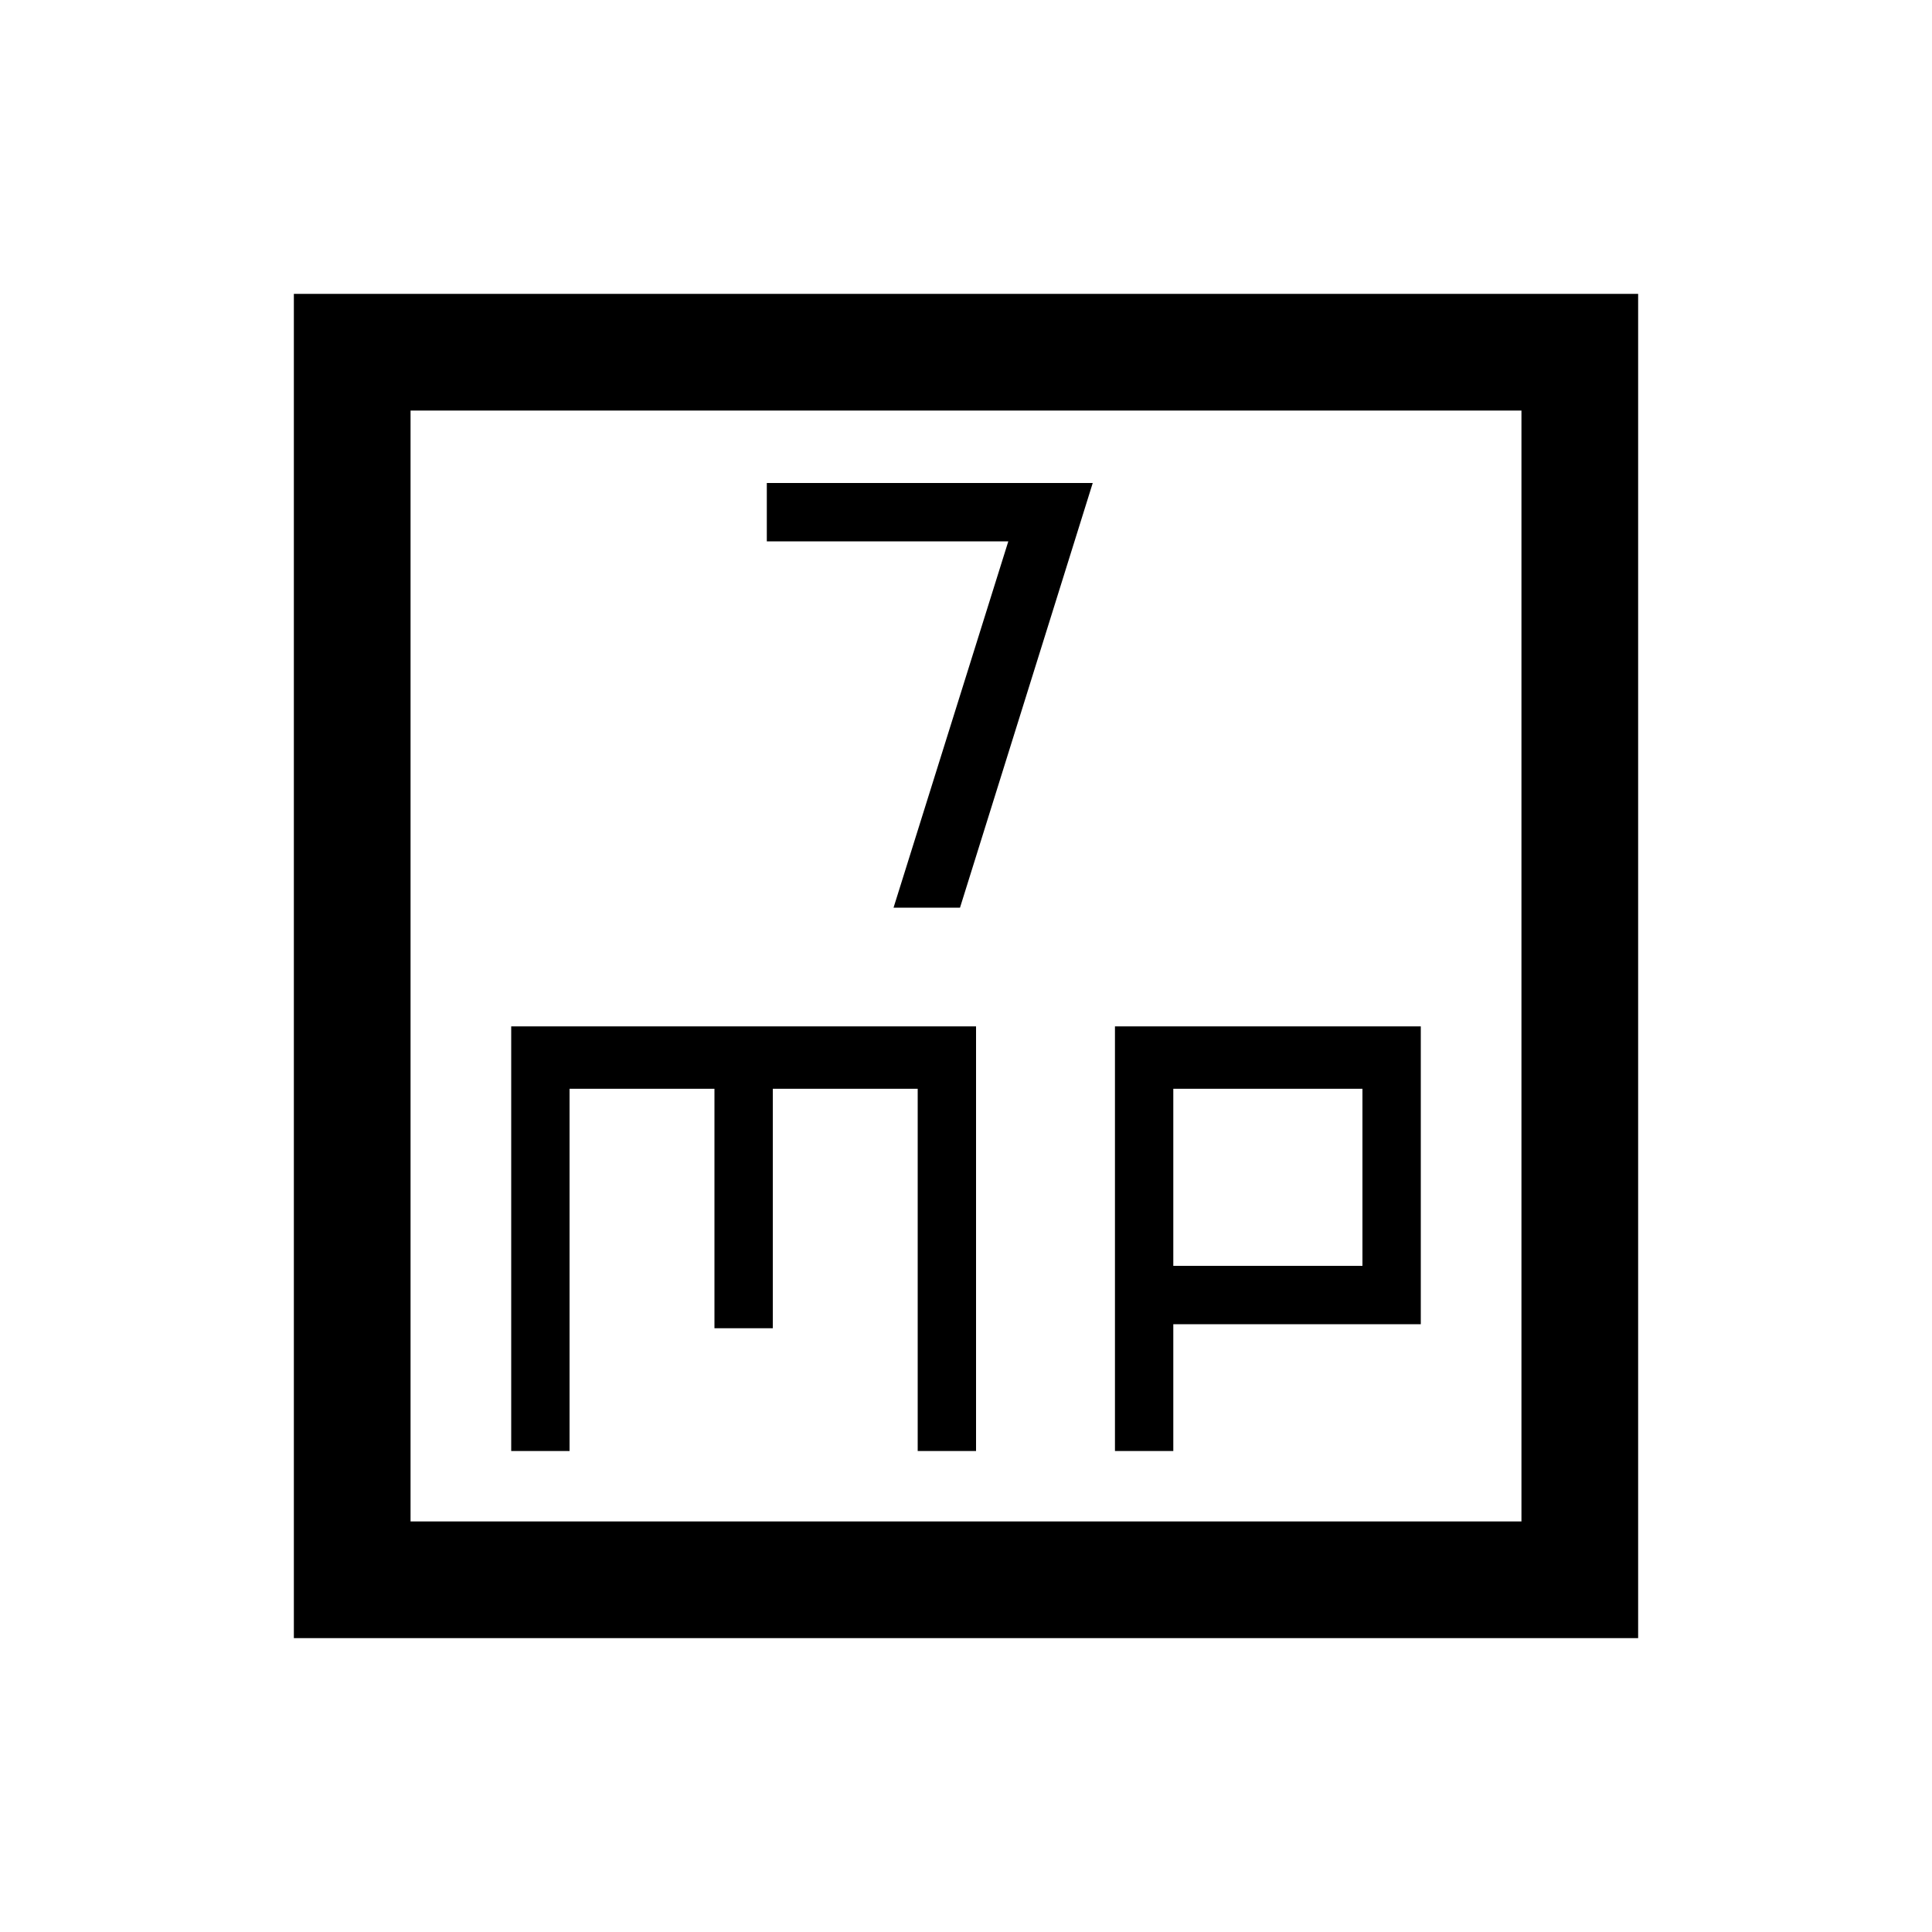 <svg xmlns="http://www.w3.org/2000/svg" height="20" width="20"><path d="M9.25 9.396H9.938L11.312 5H7.938V5.604H10.438ZM3.042 16.958V3.042H16.958V16.958ZM4.25 15.75H15.75V4.25H4.25ZM5.292 15.021H5.896V11.271H7.396V13.75H8V11.271H9.5V15.021H10.104V10.625H5.292ZM11.542 15.021H12.146V13.708H14.708V10.625H11.542ZM12.146 11.271H14.104V13.104H12.146ZM4.25 4.25V15.75Z"/></svg>